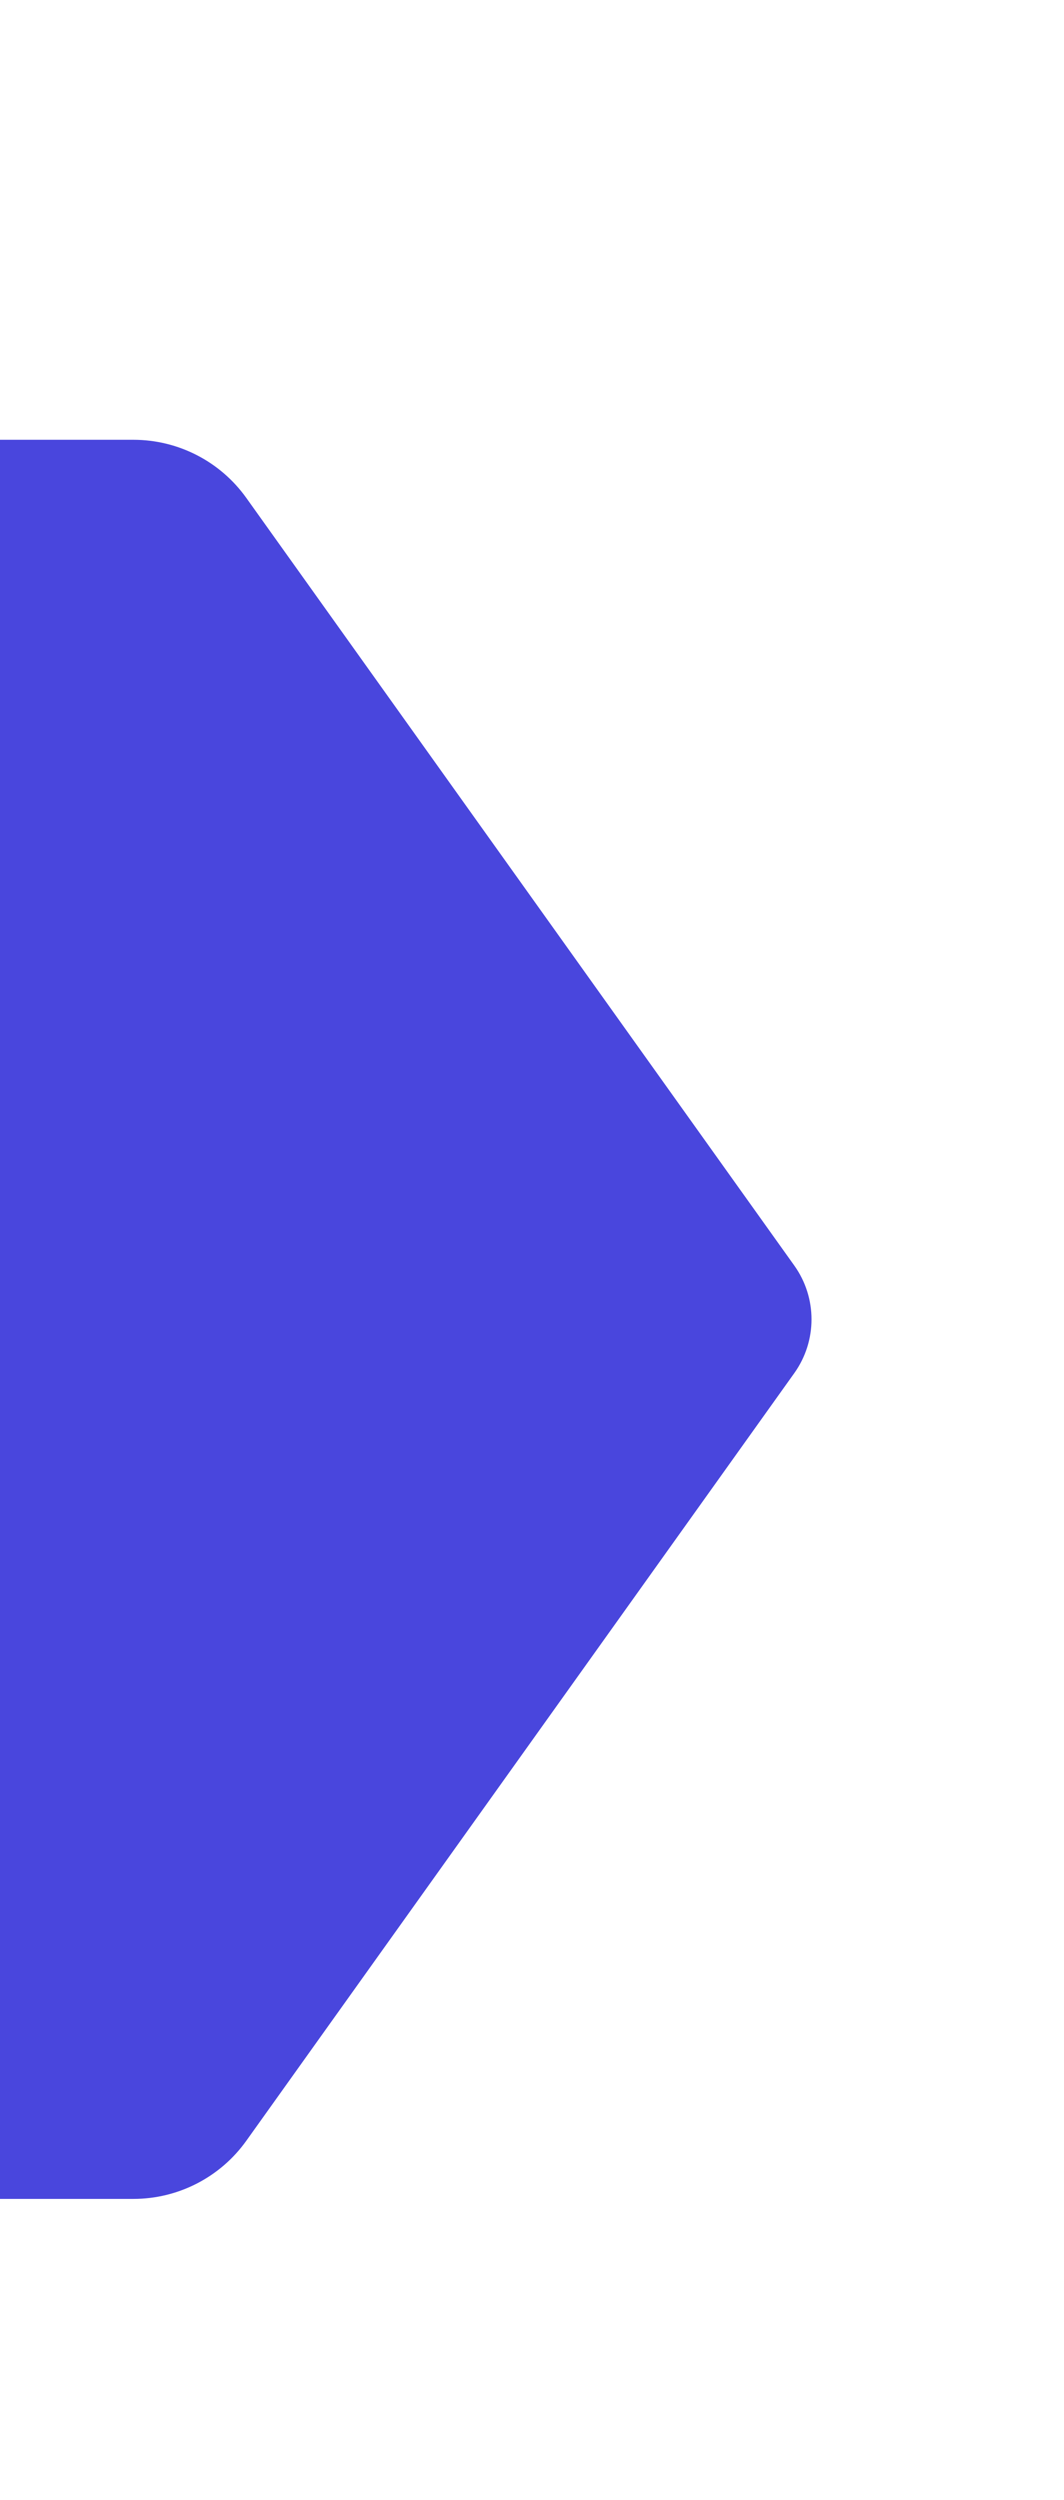 <svg width="46" height="108" viewBox="0 0 46 108" fill="none" xmlns="http://www.w3.org/2000/svg">
<g clip-path="url(#clip0)">
<g filter="url(#filter0_d)">
<path d="M-1286 20C-1286 17.791 -1284.21 16 -1282 16H5.767C7.704 16 9.523 16.936 10.649 18.512L34.339 51.675C35.333 53.066 35.333 54.934 34.339 56.325L10.649 89.488C9.523 91.064 7.704 92 5.767 92H-1282C-1284.21 92 -1286 90.209 -1286 88V20Z" fill="#4946DD"/>
</g>
</g>
<defs>
<filter id="filter0_d" x="-1300" y="5" width="1349.08" height="104" filterUnits="userSpaceOnUse" color-interpolation-filters="sRGB">
<feFlood flood-opacity="0" result="BackgroundImageFix"/>
<feColorMatrix in="SourceAlpha" type="matrix" values="0 0 0 0 0 0 0 0 0 0 0 0 0 0 0 0 0 0 127 0"/>
<feOffset dy="3"/>
<feGaussianBlur stdDeviation="7"/>
<feColorMatrix type="matrix" values="0 0 0 0 0.286 0 0 0 0 0.275 0 0 0 0 0.867 0 0 0 0.3 0"/>
<feBlend mode="normal" in2="BackgroundImageFix" result="effect1_dropShadow"/>
<feBlend mode="normal" in="SourceGraphic" in2="effect1_dropShadow" result="shape"/>
</filter>
<clipPath id="clip0">
<rect width="46" height="108" fill="white"/>
</clipPath>
</defs>
</svg>
